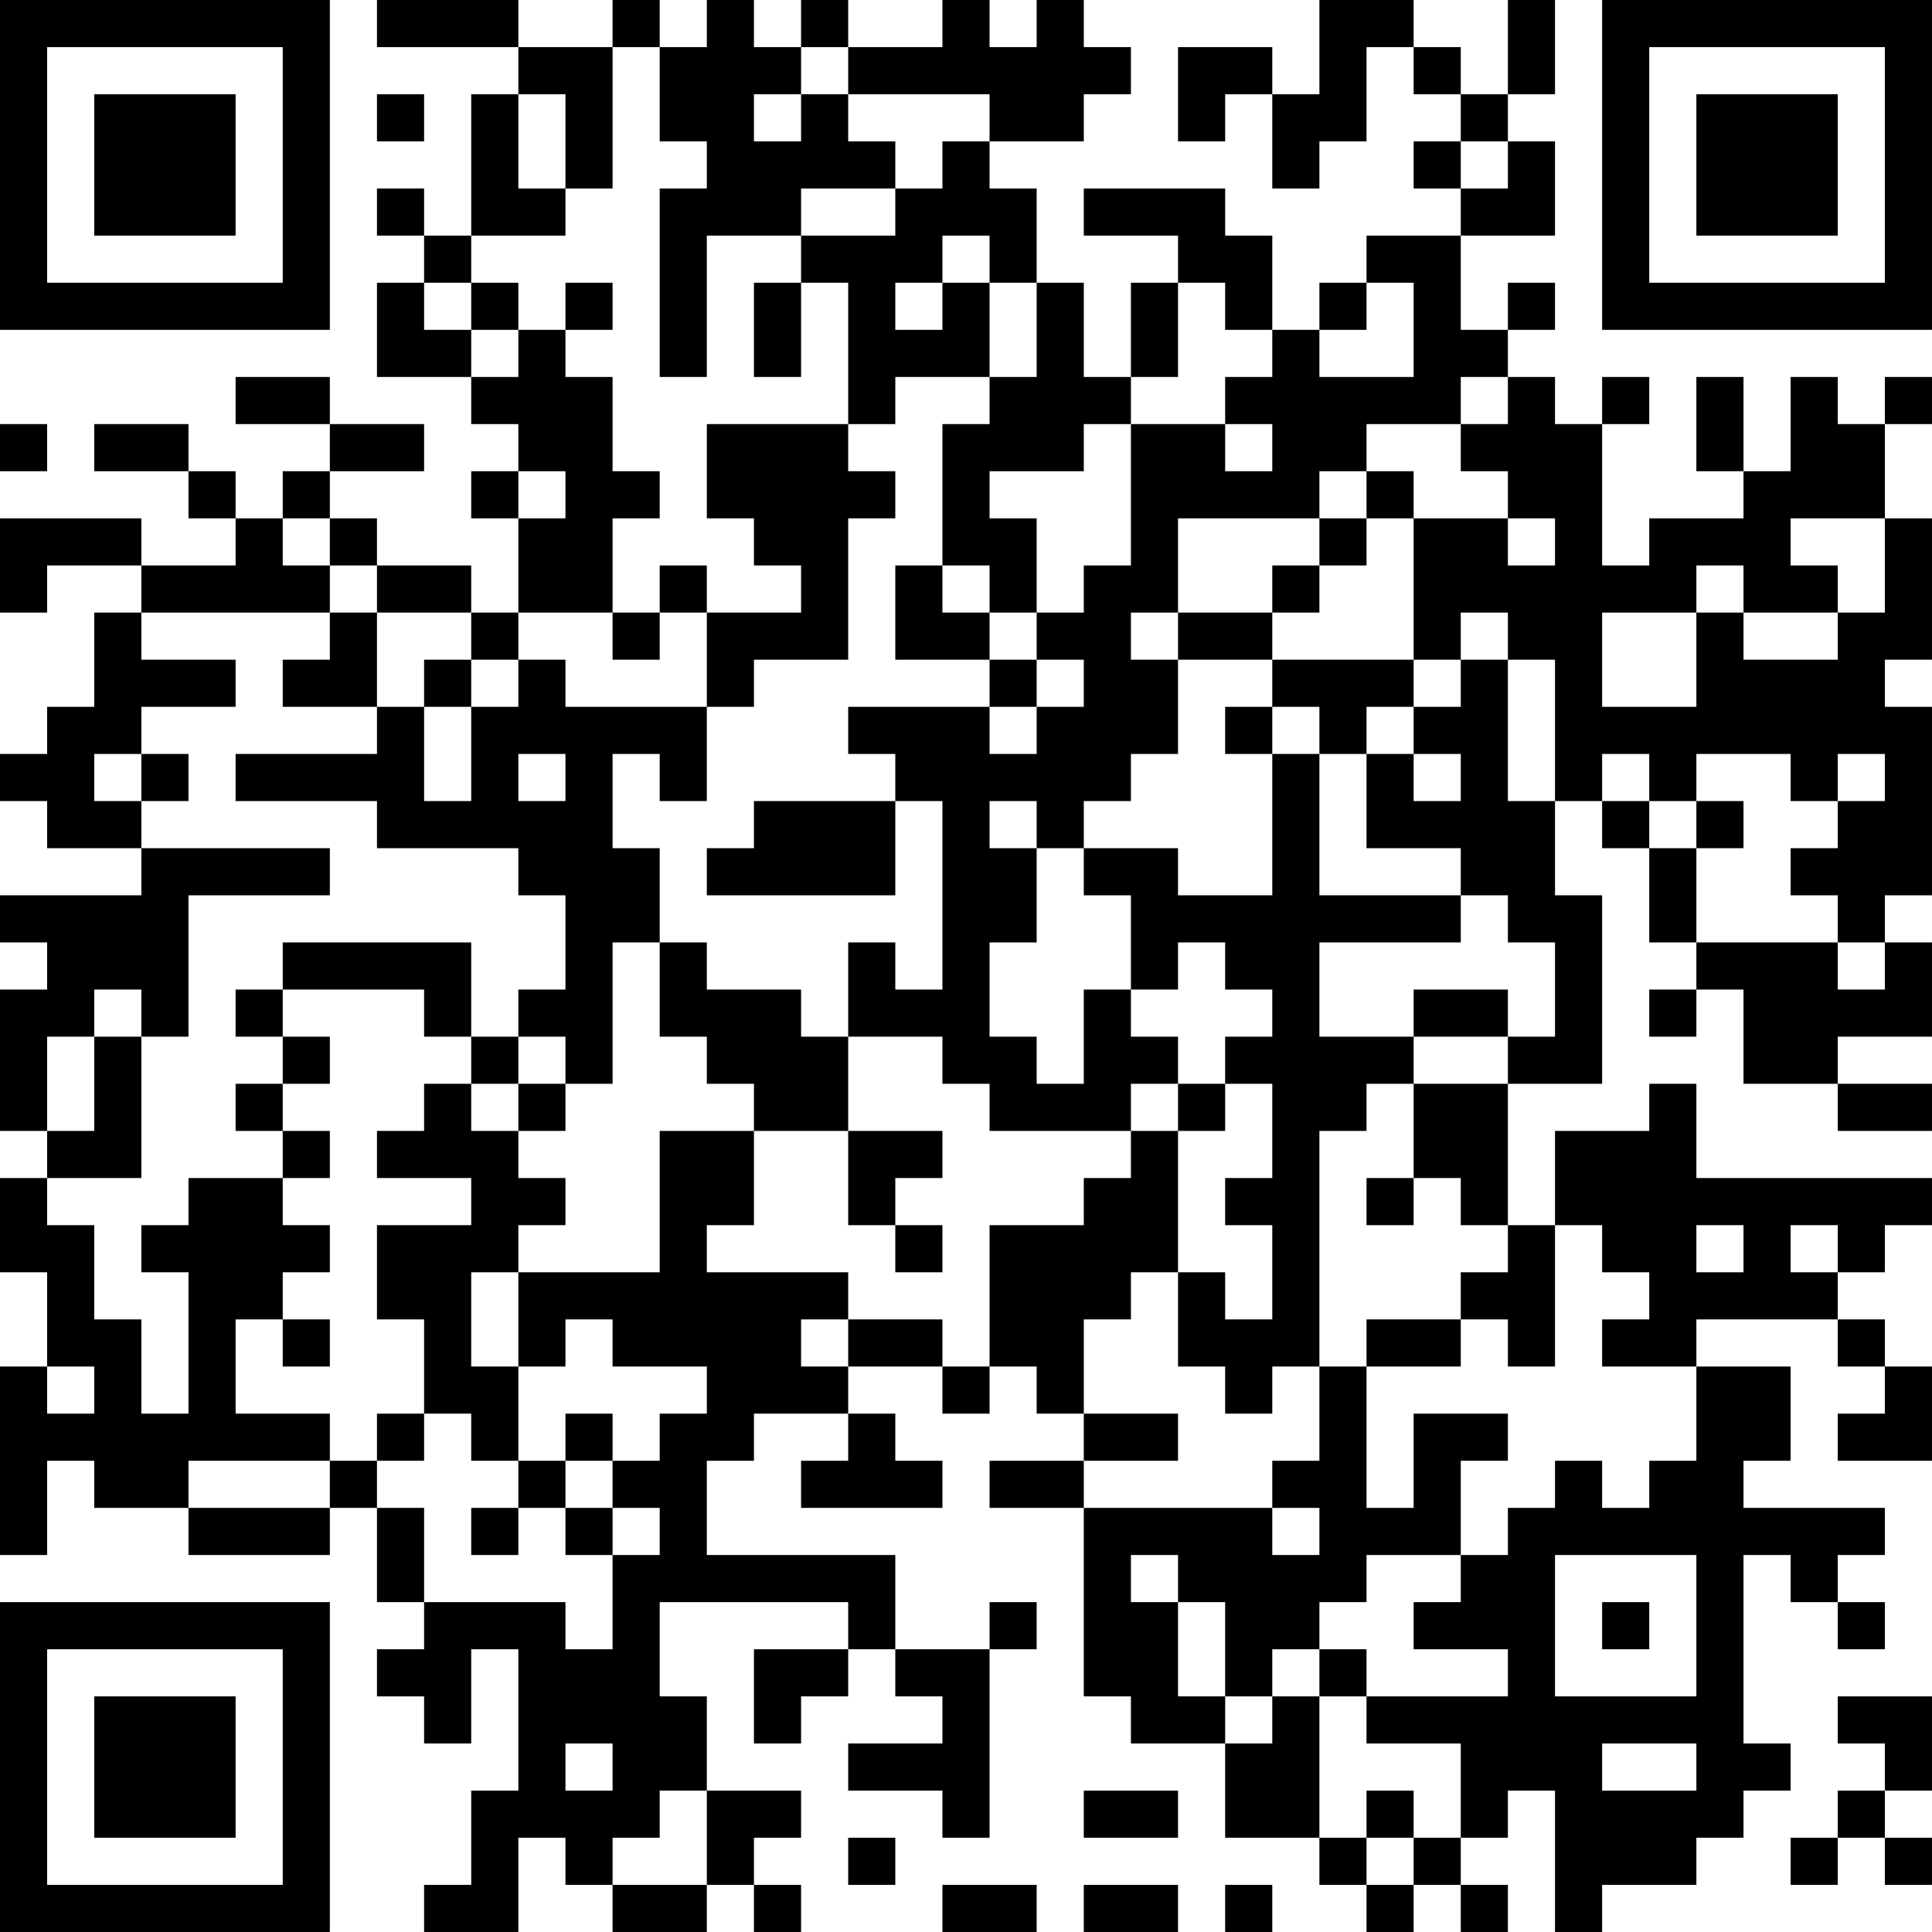 <?xml version="1.0" encoding="UTF-8"?>
<svg xmlns="http://www.w3.org/2000/svg" version="1.1" width="200" height="200" viewBox="0 0 200 200"><rect x="0" y="0" width="200" height="200" fill="#ffffff"/><g transform="scale(4.878)"><g transform="translate(0,0)"><path fill-rule="evenodd" d="M8 0L8 1L11 1L11 2L10 2L10 5L9 5L9 4L8 4L8 5L9 5L9 6L8 6L8 8L10 8L10 9L11 9L11 10L10 10L10 11L11 11L11 13L10 13L10 12L8 12L8 11L7 11L7 10L9 10L9 9L7 9L7 8L5 8L5 9L7 9L7 10L6 10L6 11L5 11L5 10L4 10L4 9L2 9L2 10L4 10L4 11L5 11L5 12L3 12L3 11L0 11L0 13L1 13L1 12L3 12L3 13L2 13L2 15L1 15L1 16L0 16L0 17L1 17L1 18L3 18L3 19L0 19L0 20L1 20L1 21L0 21L0 24L1 24L1 25L0 25L0 27L1 27L1 29L0 29L0 33L1 33L1 31L2 31L2 32L4 32L4 33L7 33L7 32L8 32L8 34L9 34L9 35L8 35L8 36L9 36L9 37L10 37L10 35L11 35L11 38L10 38L10 40L9 40L9 41L11 41L11 39L12 39L12 40L13 40L13 41L15 41L15 40L16 40L16 41L17 41L17 40L16 40L16 39L17 39L17 38L15 38L15 36L14 36L14 34L18 34L18 35L16 35L16 37L17 37L17 36L18 36L18 35L19 35L19 36L20 36L20 37L18 37L18 38L20 38L20 39L21 39L21 35L22 35L22 34L21 34L21 35L19 35L19 33L15 33L15 31L16 31L16 30L18 30L18 31L17 31L17 32L20 32L20 31L19 31L19 30L18 30L18 29L20 29L20 30L21 30L21 29L22 29L22 30L23 30L23 31L21 31L21 32L23 32L23 36L24 36L24 37L26 37L26 39L28 39L28 40L29 40L29 41L30 41L30 40L31 40L31 41L32 41L32 40L31 40L31 39L32 39L32 38L33 38L33 41L34 41L34 40L36 40L36 39L37 39L37 38L38 38L38 37L37 37L37 33L38 33L38 34L39 34L39 35L40 35L40 34L39 34L39 33L40 33L40 32L37 32L37 31L38 31L38 29L36 29L36 28L39 28L39 29L40 29L40 30L39 30L39 31L41 31L41 29L40 29L40 28L39 28L39 27L40 27L40 26L41 26L41 25L36 25L36 23L35 23L35 24L33 24L33 26L32 26L32 23L34 23L34 19L33 19L33 17L34 17L34 18L35 18L35 20L36 20L36 21L35 21L35 22L36 22L36 21L37 21L37 23L39 23L39 24L41 24L41 23L39 23L39 22L41 22L41 20L40 20L40 19L41 19L41 15L40 15L40 14L41 14L41 11L40 11L40 9L41 9L41 8L40 8L40 9L39 9L39 8L38 8L38 10L37 10L37 8L36 8L36 10L37 10L37 11L35 11L35 12L34 12L34 9L35 9L35 8L34 8L34 9L33 9L33 8L32 8L32 7L33 7L33 6L32 6L32 7L31 7L31 5L33 5L33 3L32 3L32 2L33 2L33 0L32 0L32 2L31 2L31 1L30 1L30 0L28 0L28 2L27 2L27 1L25 1L25 3L26 3L26 2L27 2L27 4L28 4L28 3L29 3L29 1L30 1L30 2L31 2L31 3L30 3L30 4L31 4L31 5L29 5L29 6L28 6L28 7L27 7L27 5L26 5L26 4L23 4L23 5L25 5L25 6L24 6L24 8L23 8L23 6L22 6L22 4L21 4L21 3L23 3L23 2L24 2L24 1L23 1L23 0L22 0L22 1L21 1L21 0L20 0L20 1L18 1L18 0L17 0L17 1L16 1L16 0L15 0L15 1L14 1L14 0L13 0L13 1L11 1L11 0ZM13 1L13 4L12 4L12 2L11 2L11 4L12 4L12 5L10 5L10 6L9 6L9 7L10 7L10 8L11 8L11 7L12 7L12 8L13 8L13 10L14 10L14 11L13 11L13 13L11 13L11 14L10 14L10 13L8 13L8 12L7 12L7 11L6 11L6 12L7 12L7 13L3 13L3 14L5 14L5 15L3 15L3 16L2 16L2 17L3 17L3 18L7 18L7 19L4 19L4 22L3 22L3 21L2 21L2 22L1 22L1 24L2 24L2 22L3 22L3 25L1 25L1 26L2 26L2 28L3 28L3 30L4 30L4 27L3 27L3 26L4 26L4 25L6 25L6 26L7 26L7 27L6 27L6 28L5 28L5 30L7 30L7 31L4 31L4 32L7 32L7 31L8 31L8 32L9 32L9 34L12 34L12 35L13 35L13 33L14 33L14 32L13 32L13 31L14 31L14 30L15 30L15 29L13 29L13 28L12 28L12 29L11 29L11 27L14 27L14 24L16 24L16 26L15 26L15 27L18 27L18 28L17 28L17 29L18 29L18 28L20 28L20 29L21 29L21 26L23 26L23 25L24 25L24 24L25 24L25 27L24 27L24 28L23 28L23 30L25 30L25 31L23 31L23 32L27 32L27 33L28 33L28 32L27 32L27 31L28 31L28 29L29 29L29 32L30 32L30 30L32 30L32 31L31 31L31 33L29 33L29 34L28 34L28 35L27 35L27 36L26 36L26 34L25 34L25 33L24 33L24 34L25 34L25 36L26 36L26 37L27 37L27 36L28 36L28 39L29 39L29 40L30 40L30 39L31 39L31 37L29 37L29 36L32 36L32 35L30 35L30 34L31 34L31 33L32 33L32 32L33 32L33 31L34 31L34 32L35 32L35 31L36 31L36 29L34 29L34 28L35 28L35 27L34 27L34 26L33 26L33 29L32 29L32 28L31 28L31 27L32 27L32 26L31 26L31 25L30 25L30 23L32 23L32 22L33 22L33 20L32 20L32 19L31 19L31 18L29 18L29 16L30 16L30 17L31 17L31 16L30 16L30 15L31 15L31 14L32 14L32 17L33 17L33 14L32 14L32 13L31 13L31 14L30 14L30 11L32 11L32 12L33 12L33 11L32 11L32 10L31 10L31 9L32 9L32 8L31 8L31 9L29 9L29 10L28 10L28 11L25 11L25 13L24 13L24 14L25 14L25 16L24 16L24 17L23 17L23 18L22 18L22 17L21 17L21 18L22 18L22 20L21 20L21 22L22 22L22 23L23 23L23 21L24 21L24 22L25 22L25 23L24 23L24 24L21 24L21 23L20 23L20 22L18 22L18 20L19 20L19 21L20 21L20 17L19 17L19 16L18 16L18 15L21 15L21 16L22 16L22 15L23 15L23 14L22 14L22 13L23 13L23 12L24 12L24 9L26 9L26 10L27 10L27 9L26 9L26 8L27 8L27 7L26 7L26 6L25 6L25 8L24 8L24 9L23 9L23 10L21 10L21 11L22 11L22 13L21 13L21 12L20 12L20 9L21 9L21 8L22 8L22 6L21 6L21 5L20 5L20 6L19 6L19 7L20 7L20 6L21 6L21 8L19 8L19 9L18 9L18 6L17 6L17 5L19 5L19 4L20 4L20 3L21 3L21 2L18 2L18 1L17 1L17 2L16 2L16 3L17 3L17 2L18 2L18 3L19 3L19 4L17 4L17 5L15 5L15 8L14 8L14 4L15 4L15 3L14 3L14 1ZM8 2L8 3L9 3L9 2ZM31 3L31 4L32 4L32 3ZM10 6L10 7L11 7L11 6ZM12 6L12 7L13 7L13 6ZM16 6L16 8L17 8L17 6ZM29 6L29 7L28 7L28 8L30 8L30 6ZM0 9L0 10L1 10L1 9ZM15 9L15 11L16 11L16 12L17 12L17 13L15 13L15 12L14 12L14 13L13 13L13 14L14 14L14 13L15 13L15 15L12 15L12 14L11 14L11 15L10 15L10 14L9 14L9 15L8 15L8 13L7 13L7 14L6 14L6 15L8 15L8 16L5 16L5 17L8 17L8 18L11 18L11 19L12 19L12 21L11 21L11 22L10 22L10 20L6 20L6 21L5 21L5 22L6 22L6 23L5 23L5 24L6 24L6 25L7 25L7 24L6 24L6 23L7 23L7 22L6 22L6 21L9 21L9 22L10 22L10 23L9 23L9 24L8 24L8 25L10 25L10 26L8 26L8 28L9 28L9 30L8 30L8 31L9 31L9 30L10 30L10 31L11 31L11 32L10 32L10 33L11 33L11 32L12 32L12 33L13 33L13 32L12 32L12 31L13 31L13 30L12 30L12 31L11 31L11 29L10 29L10 27L11 27L11 26L12 26L12 25L11 25L11 24L12 24L12 23L13 23L13 20L14 20L14 22L15 22L15 23L16 23L16 24L18 24L18 26L19 26L19 27L20 27L20 26L19 26L19 25L20 25L20 24L18 24L18 22L17 22L17 21L15 21L15 20L14 20L14 18L13 18L13 16L14 16L14 17L15 17L15 15L16 15L16 14L18 14L18 11L19 11L19 10L18 10L18 9ZM11 10L11 11L12 11L12 10ZM29 10L29 11L28 11L28 12L27 12L27 13L25 13L25 14L27 14L27 15L26 15L26 16L27 16L27 19L25 19L25 18L23 18L23 19L24 19L24 21L25 21L25 20L26 20L26 21L27 21L27 22L26 22L26 23L25 23L25 24L26 24L26 23L27 23L27 25L26 25L26 26L27 26L27 28L26 28L26 27L25 27L25 29L26 29L26 30L27 30L27 29L28 29L28 24L29 24L29 23L30 23L30 22L32 22L32 21L30 21L30 22L28 22L28 20L31 20L31 19L28 19L28 16L29 16L29 15L30 15L30 14L27 14L27 13L28 13L28 12L29 12L29 11L30 11L30 10ZM38 11L38 12L39 12L39 13L37 13L37 12L36 12L36 13L34 13L34 15L36 15L36 13L37 13L37 14L39 14L39 13L40 13L40 11ZM19 12L19 14L21 14L21 15L22 15L22 14L21 14L21 13L20 13L20 12ZM9 15L9 17L10 17L10 15ZM27 15L27 16L28 16L28 15ZM3 16L3 17L4 17L4 16ZM11 16L11 17L12 17L12 16ZM34 16L34 17L35 17L35 18L36 18L36 20L39 20L39 21L40 21L40 20L39 20L39 19L38 19L38 18L39 18L39 17L40 17L40 16L39 16L39 17L38 17L38 16L36 16L36 17L35 17L35 16ZM16 17L16 18L15 18L15 19L19 19L19 17ZM36 17L36 18L37 18L37 17ZM11 22L11 23L10 23L10 24L11 24L11 23L12 23L12 22ZM29 25L29 26L30 26L30 25ZM36 26L36 27L37 27L37 26ZM38 26L38 27L39 27L39 26ZM6 28L6 29L7 29L7 28ZM29 28L29 29L31 29L31 28ZM1 29L1 30L2 30L2 29ZM33 33L33 36L36 36L36 33ZM34 34L34 35L35 35L35 34ZM28 35L28 36L29 36L29 35ZM39 36L39 37L40 37L40 38L39 38L39 39L38 39L38 40L39 40L39 39L40 39L40 40L41 40L41 39L40 39L40 38L41 38L41 36ZM12 37L12 38L13 38L13 37ZM34 37L34 38L36 38L36 37ZM14 38L14 39L13 39L13 40L15 40L15 38ZM23 38L23 39L25 39L25 38ZM29 38L29 39L30 39L30 38ZM18 39L18 40L19 40L19 39ZM20 40L20 41L22 41L22 40ZM23 40L23 41L25 41L25 40ZM26 40L26 41L27 41L27 40ZM0 0L0 7L7 7L7 0ZM1 1L1 6L6 6L6 1ZM2 2L2 5L5 5L5 2ZM34 0L34 7L41 7L41 0ZM35 1L35 6L40 6L40 1ZM36 2L36 5L39 5L39 2ZM0 34L0 41L7 41L7 34ZM1 35L1 40L6 40L6 35ZM2 36L2 39L5 39L5 36Z" fill="#000000"/></g></g></svg>
